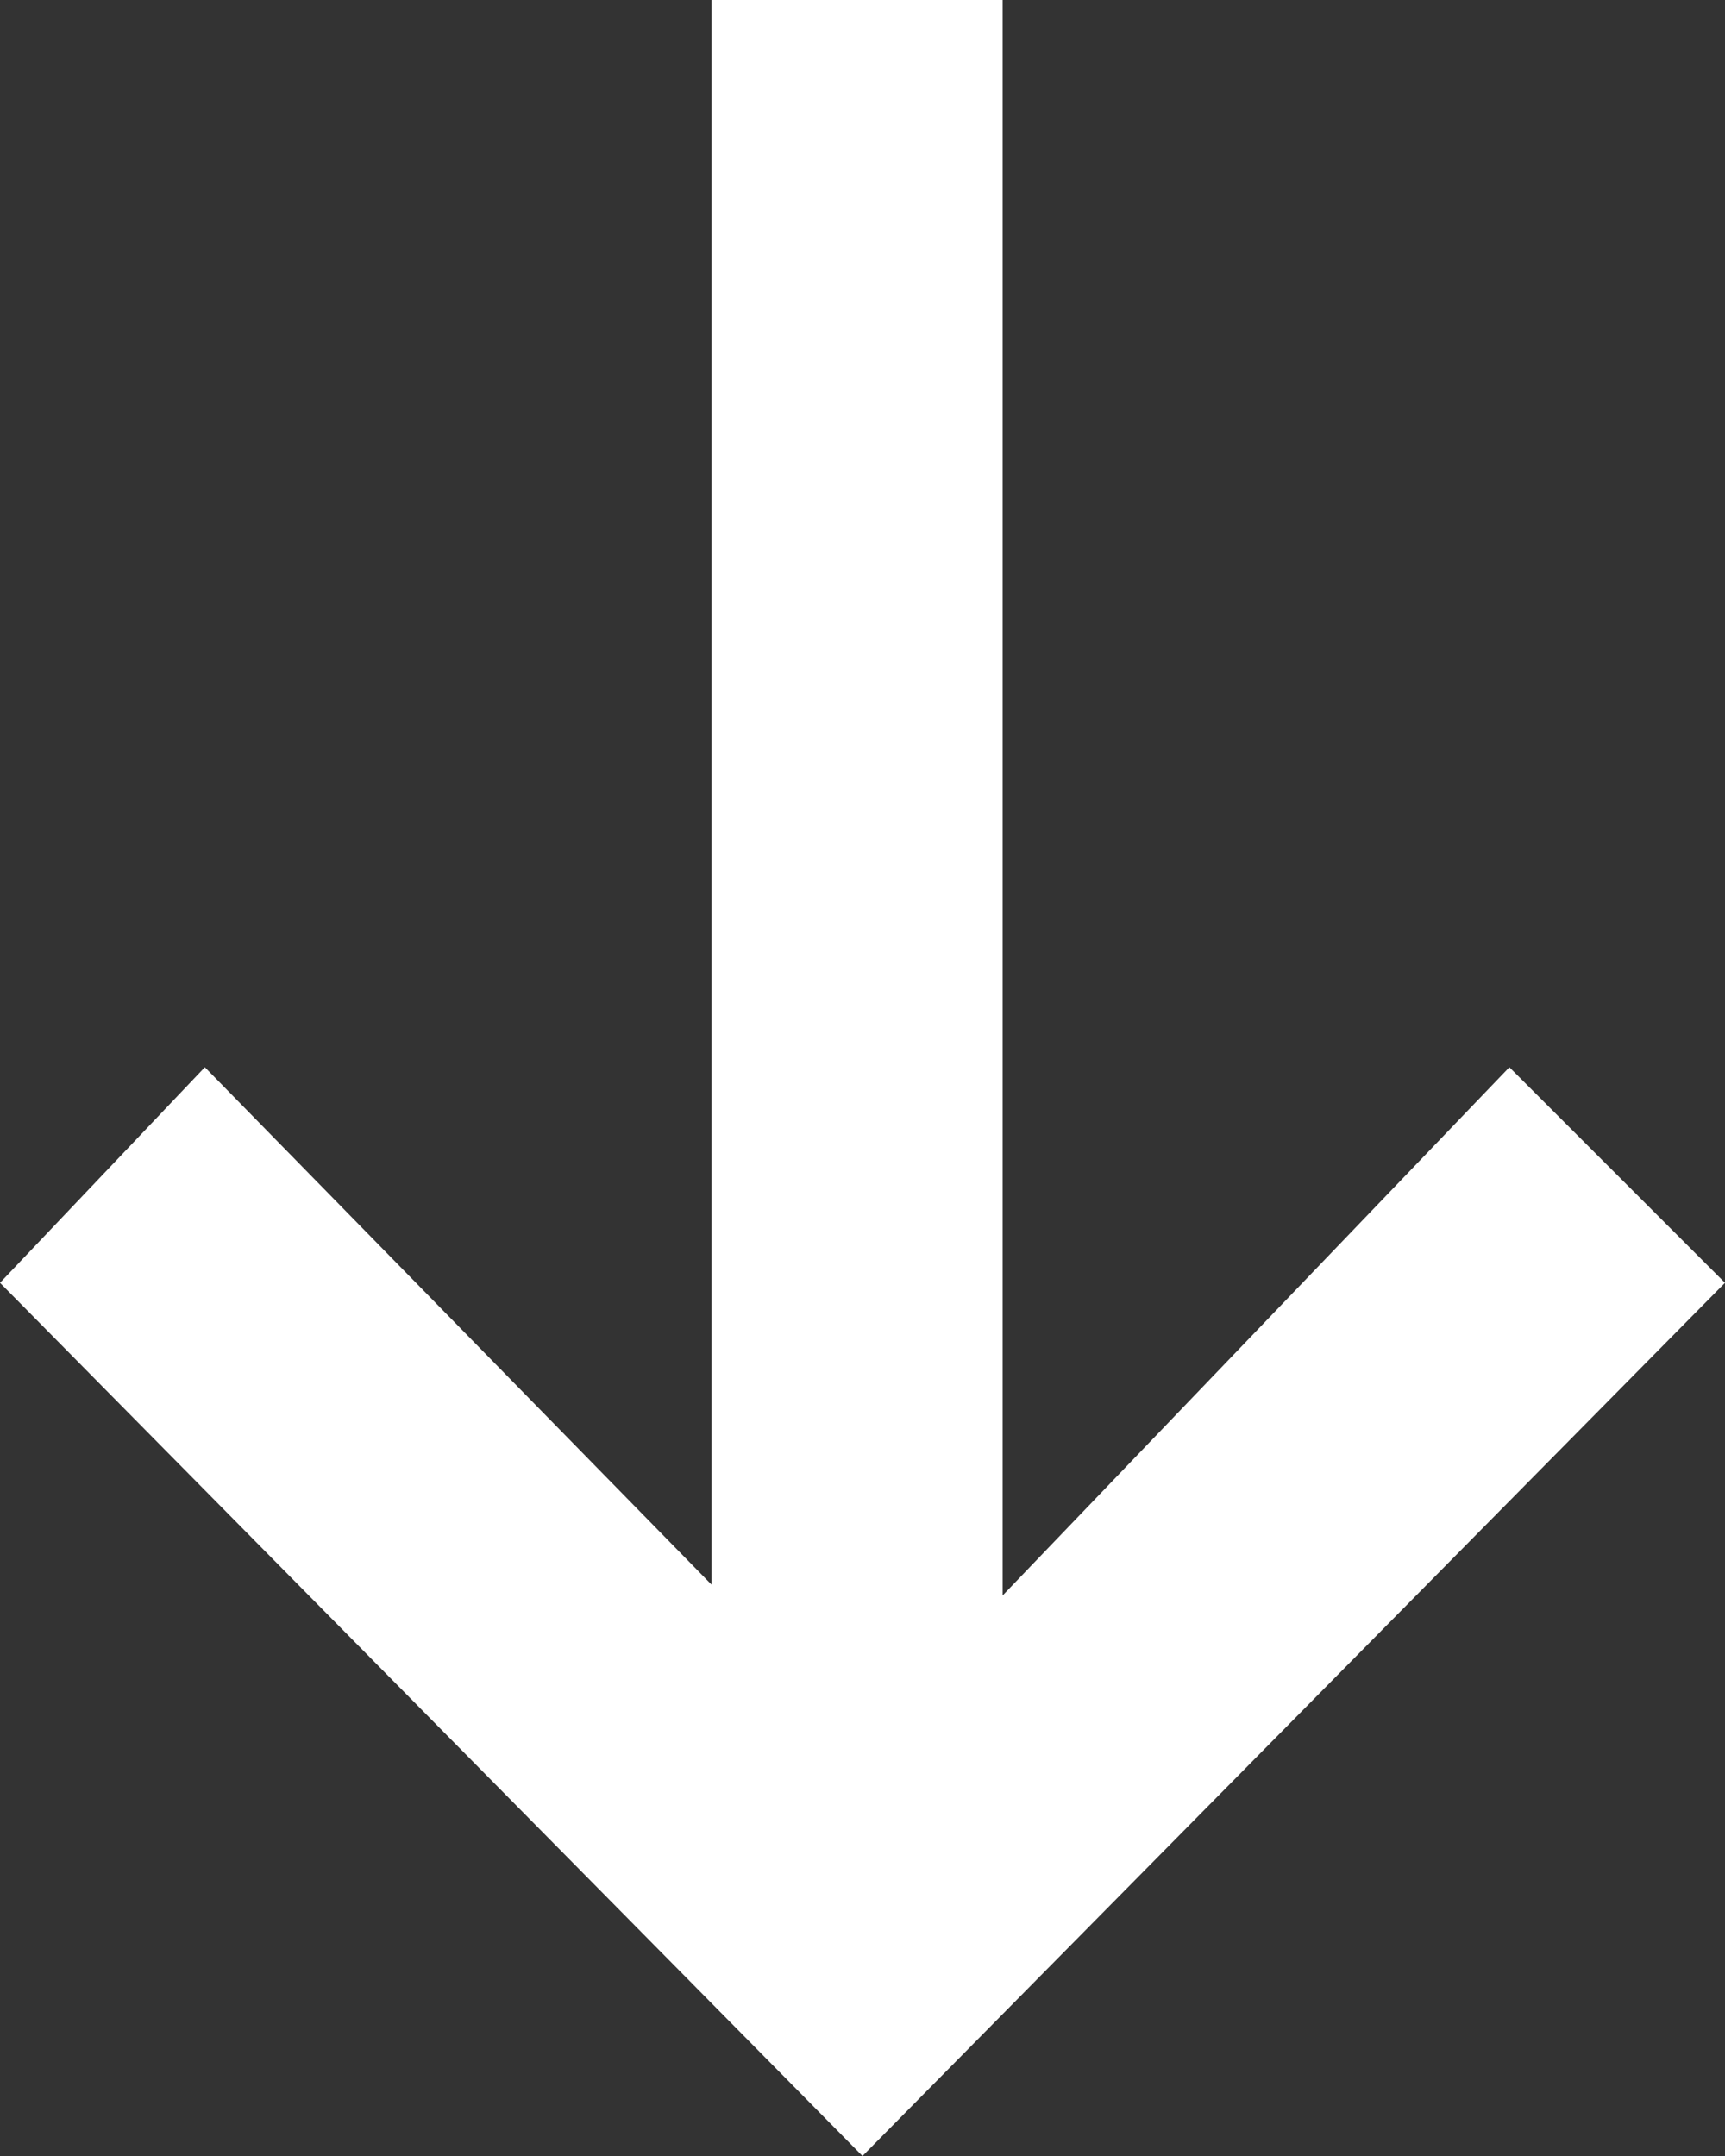 <?xml version="1.0" encoding="utf-8"?>
<!-- Generator: Adobe Illustrator 23.0.3, SVG Export Plug-In . SVG Version: 6.00 Build 0)  -->
<svg version="1.1" id="Layer_1" xmlns="http://www.w3.org/2000/svg" xmlns:xlink="http://www.w3.org/1999/xlink" x="0px" y="0px"
	 viewBox="0 0 16 20" style="enable-background:new 0 0 16 20;" xml:space="preserve">
<rect x="0" y="0" width="16" height="20" fill="#333333" stroke="none"/>
<style type="text/css">
	.st0{fill:#FFFFFF;}
</style>
<title>arrow-down</title>
<desc>Created with Sketch.</desc>
<g id="Page-1">
	<g id="Artist-ikone" transform="translate(-516, -228)">
		<polygon id="arrow-down" class="st0" points="532,239.9 524,248 516,239.9 517.9,237.9 522.6,242.7 522.6,228 525.3,228 
			525.3,242.8 530,237.9 		"/>
	</g>
</g>
</svg>
